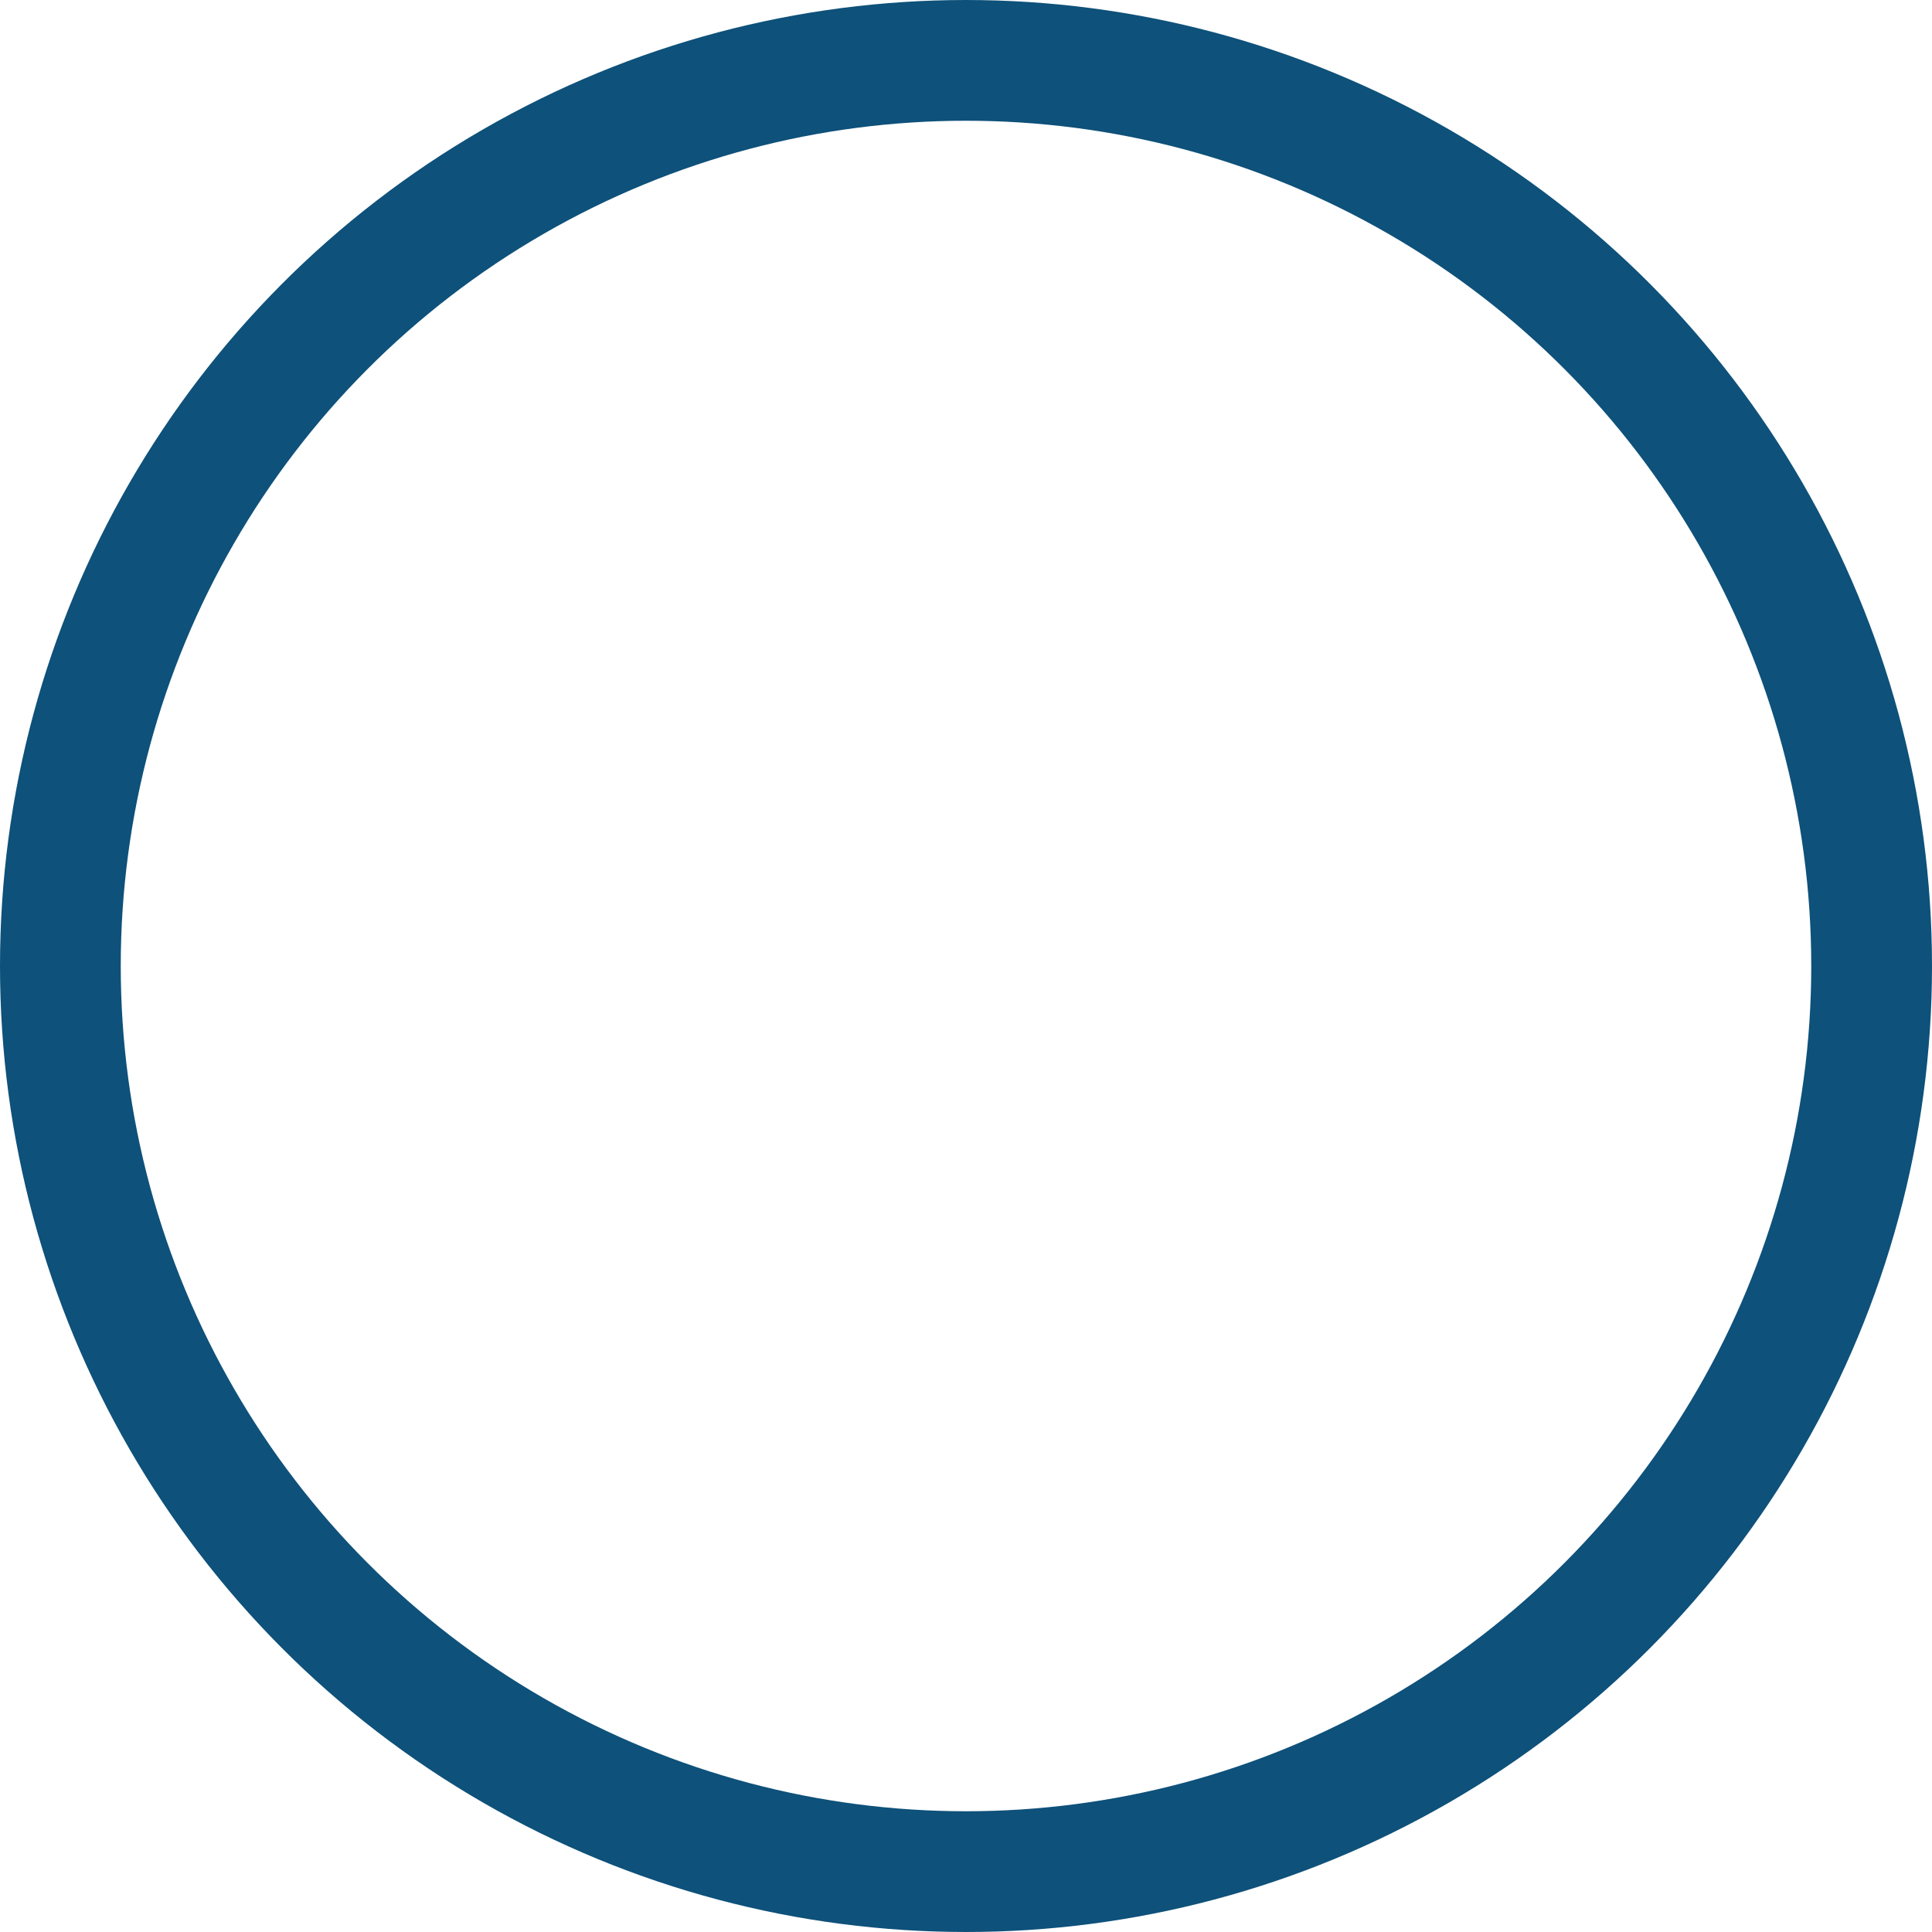 <svg xmlns="http://www.w3.org/2000/svg" width="24" height="24" viewBox="0 0 24 24">
  <g id="Ellipse_540" data-name="Ellipse 540" fill="none" stroke="#0e517a" stroke-width="1.5">
    <circle cx="12" cy="12" r="12" stroke="none"/>
    <circle cx="12" cy="12" r="11.25" fill="none"/>
  </g>
</svg>
